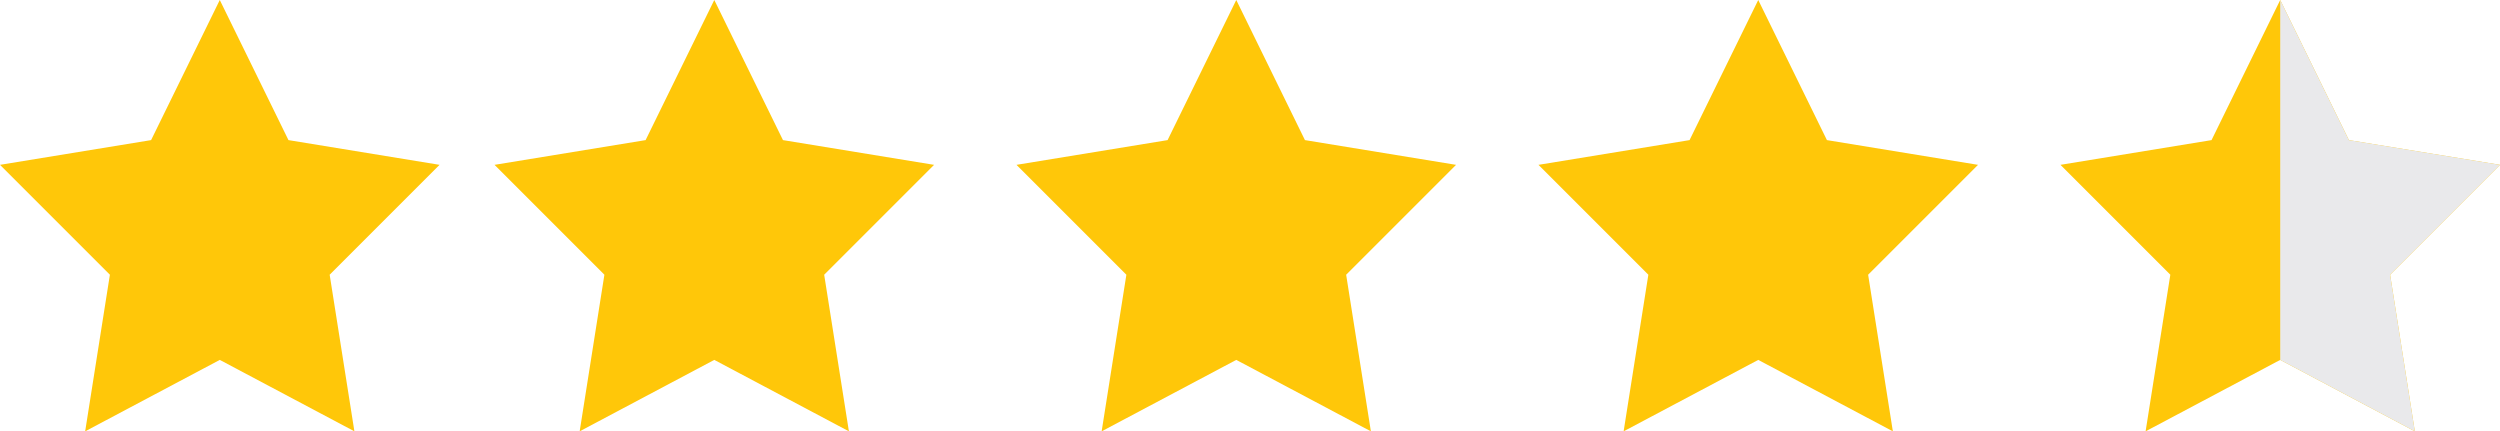 <!-- www.izmirmag.net  -->
<svg version="1.1" xmlns="http://www.w3.org/2000/svg" xmlns:xlink="http://www.w3.org/1999/xlink" viewBox="0 0 91 15.7" xml:space="preserve">
<polyline fill="#FFC709" points="8,0 10.5,5.1 16,6 12,10 12.9,15.7 8,13.1 3.1,15.7 4,10 0,6 5.5,5.1 "/>
<polyline fill="#FFC709" points="26,0 28.5,5.1 34,6 30,10 30.9,15.7 26,13.1 21.1,15.7 22,10 18,6 23.5,5.1 "/>
<polyline fill="#FFC709" points="45,0 47.5,5.1 53,6 49,10 49.9,15.7 45,13.1 40.1,15.7 41,10 37,6 42.5,5.1 "/>
<polyline fill="#FFC709" points="64,0 66.5,5.1 72,6 68,10 68.9,15.7 64,13.1 59.1,15.7 60,10 56,6 61.5,5.1 "/>
<polyline fill="#FFC709" points="83,0 85.5,5.1 91,6 87,10 87.9,15.7 83,13.1 78.1,15.7 79,10 75,6 80.5,5.1 "/>
<path fill="#E9E9EB" d="M83,0l2.5,5.1L91,6l-4,4l0.9,5.7L83,13.1"/>
</svg>
